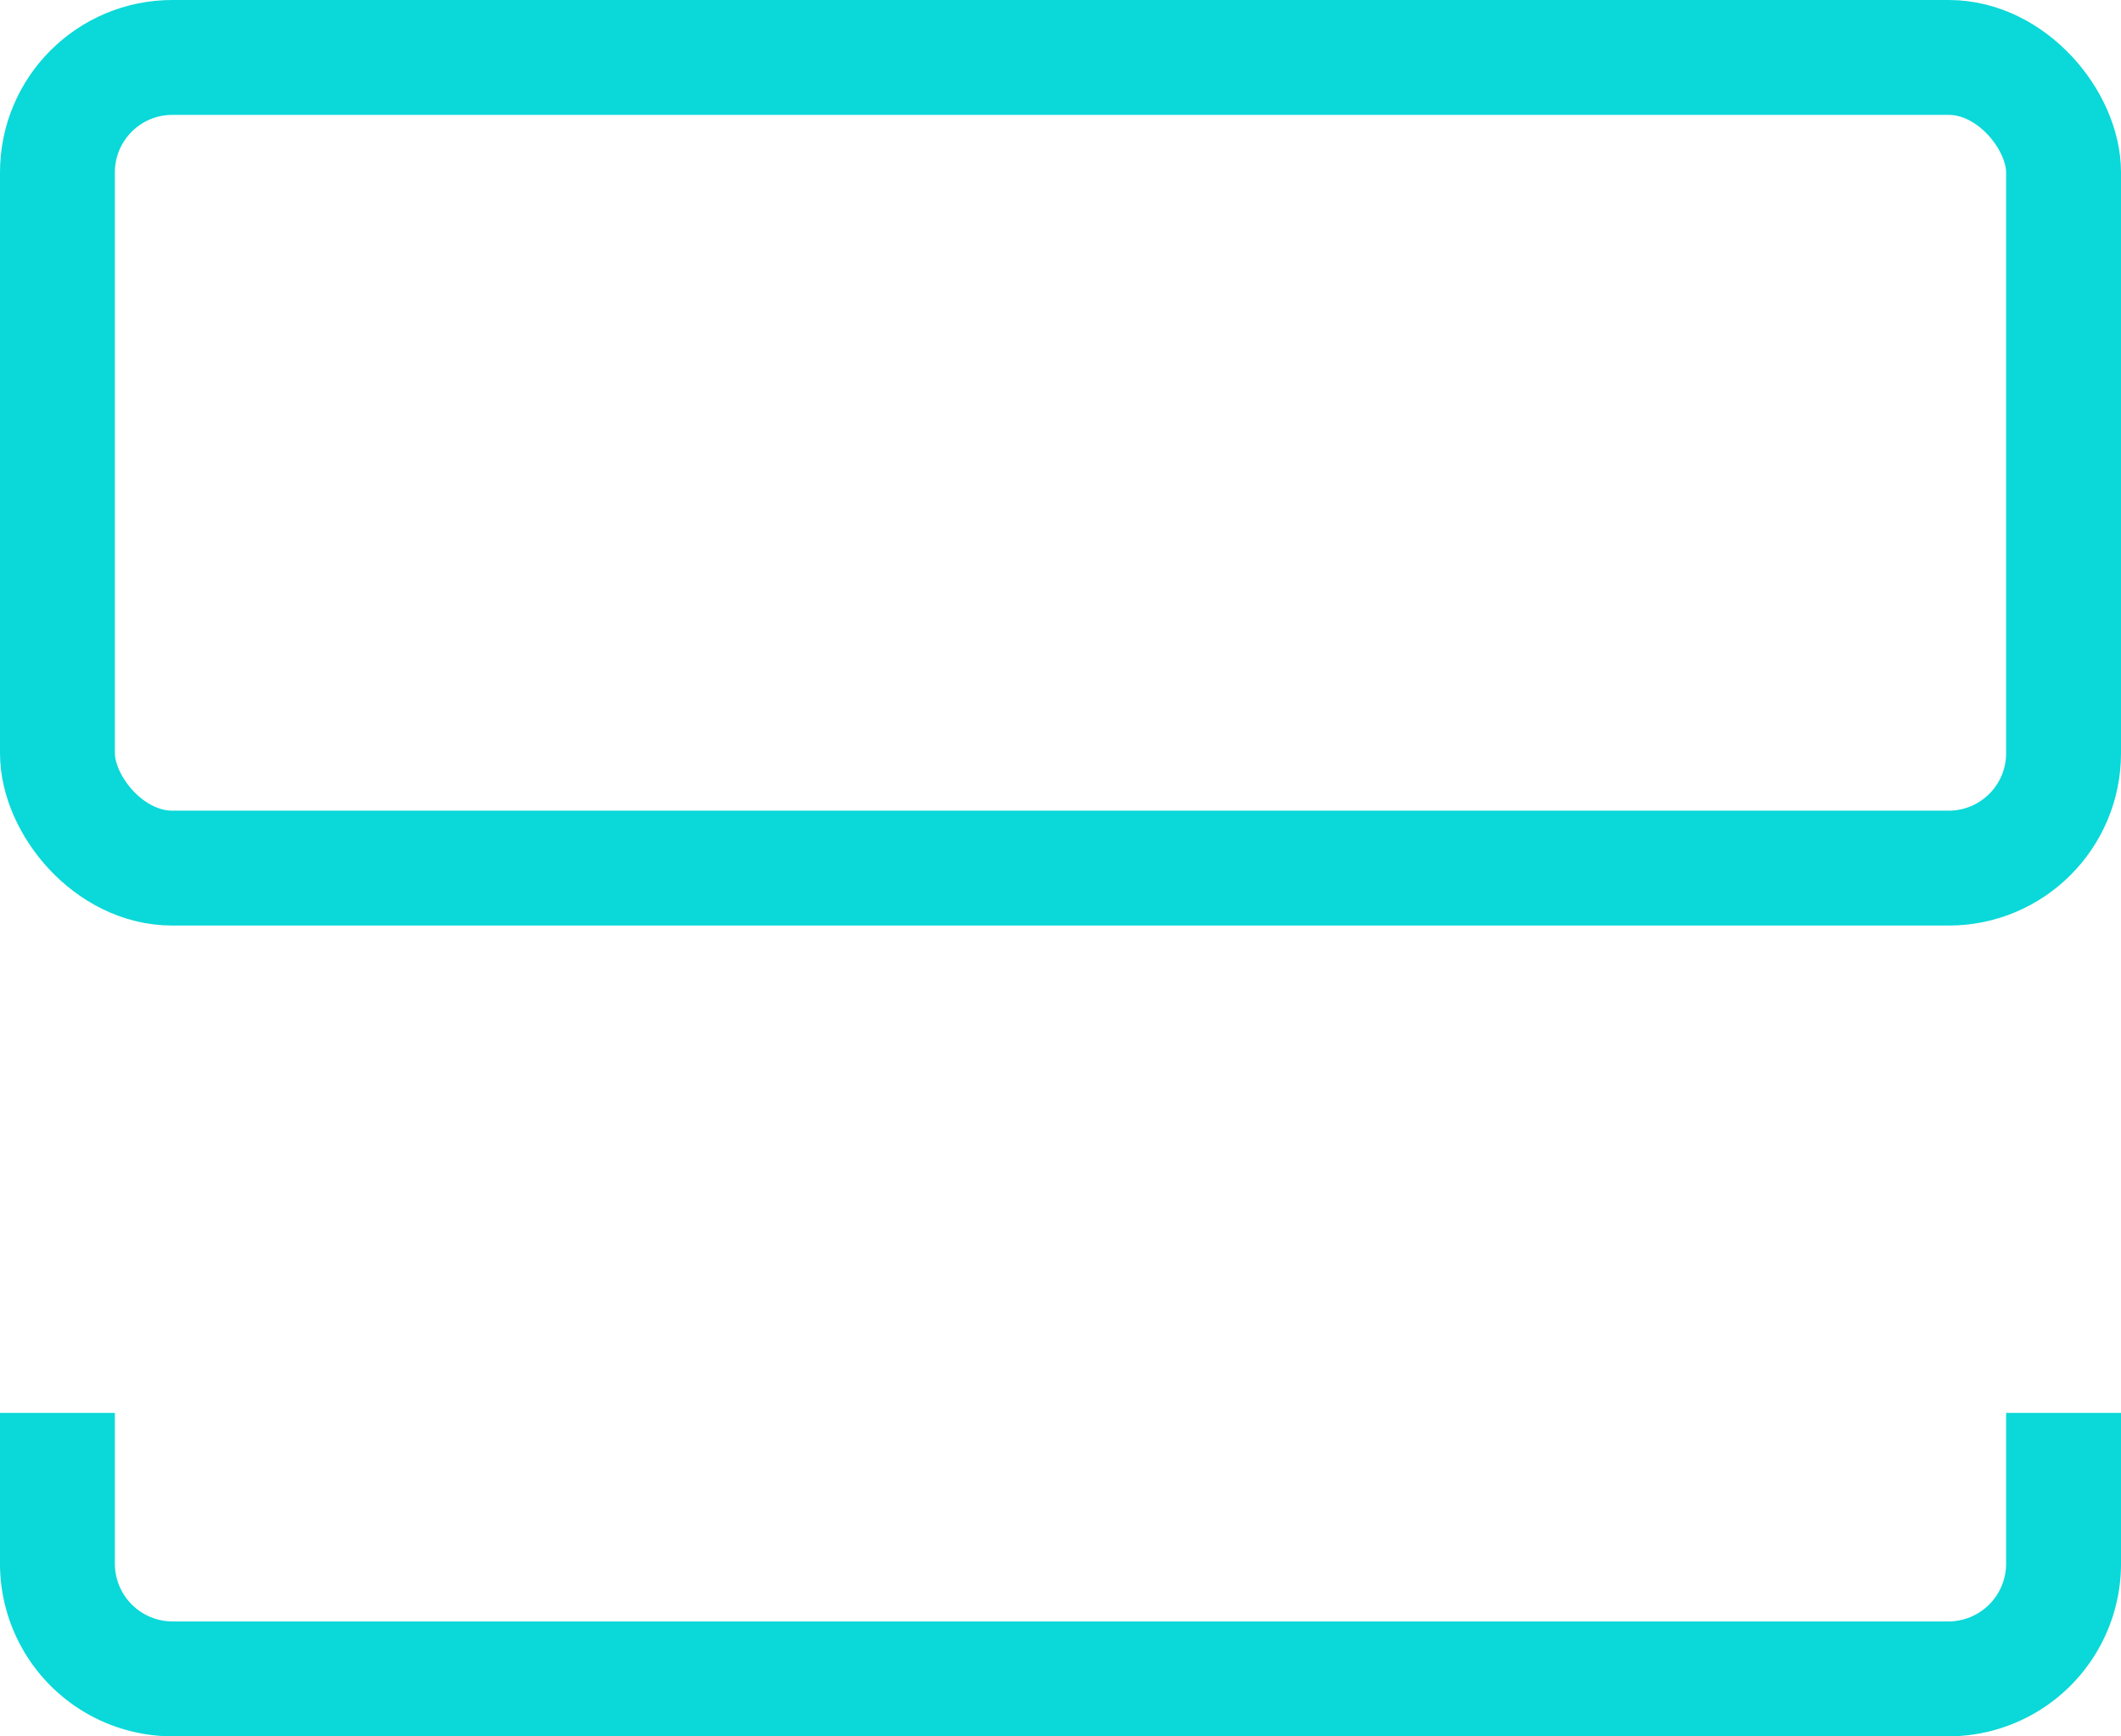 <svg xmlns="http://www.w3.org/2000/svg" viewBox="0 0 18.463 15.113"><g id="Layer_2" data-name="Layer 2"><g id="Layer_1-2" data-name="Layer 1"><path style="fill:none;stroke:#0bd8d8;stroke-miterlimit:10;" d="M17.963,12.298v1.315a1.003,1.003,0,0,1-1,1H1.5a1.003,1.003,0,0,1-1-1v-1.315"/><rect style="fill:none;stroke:#0bd8d8;stroke-miterlimit:10;" x="0.5" y="0.5" width="17.463" height="7.056" rx="1" ry="1"/></g></g></svg>
